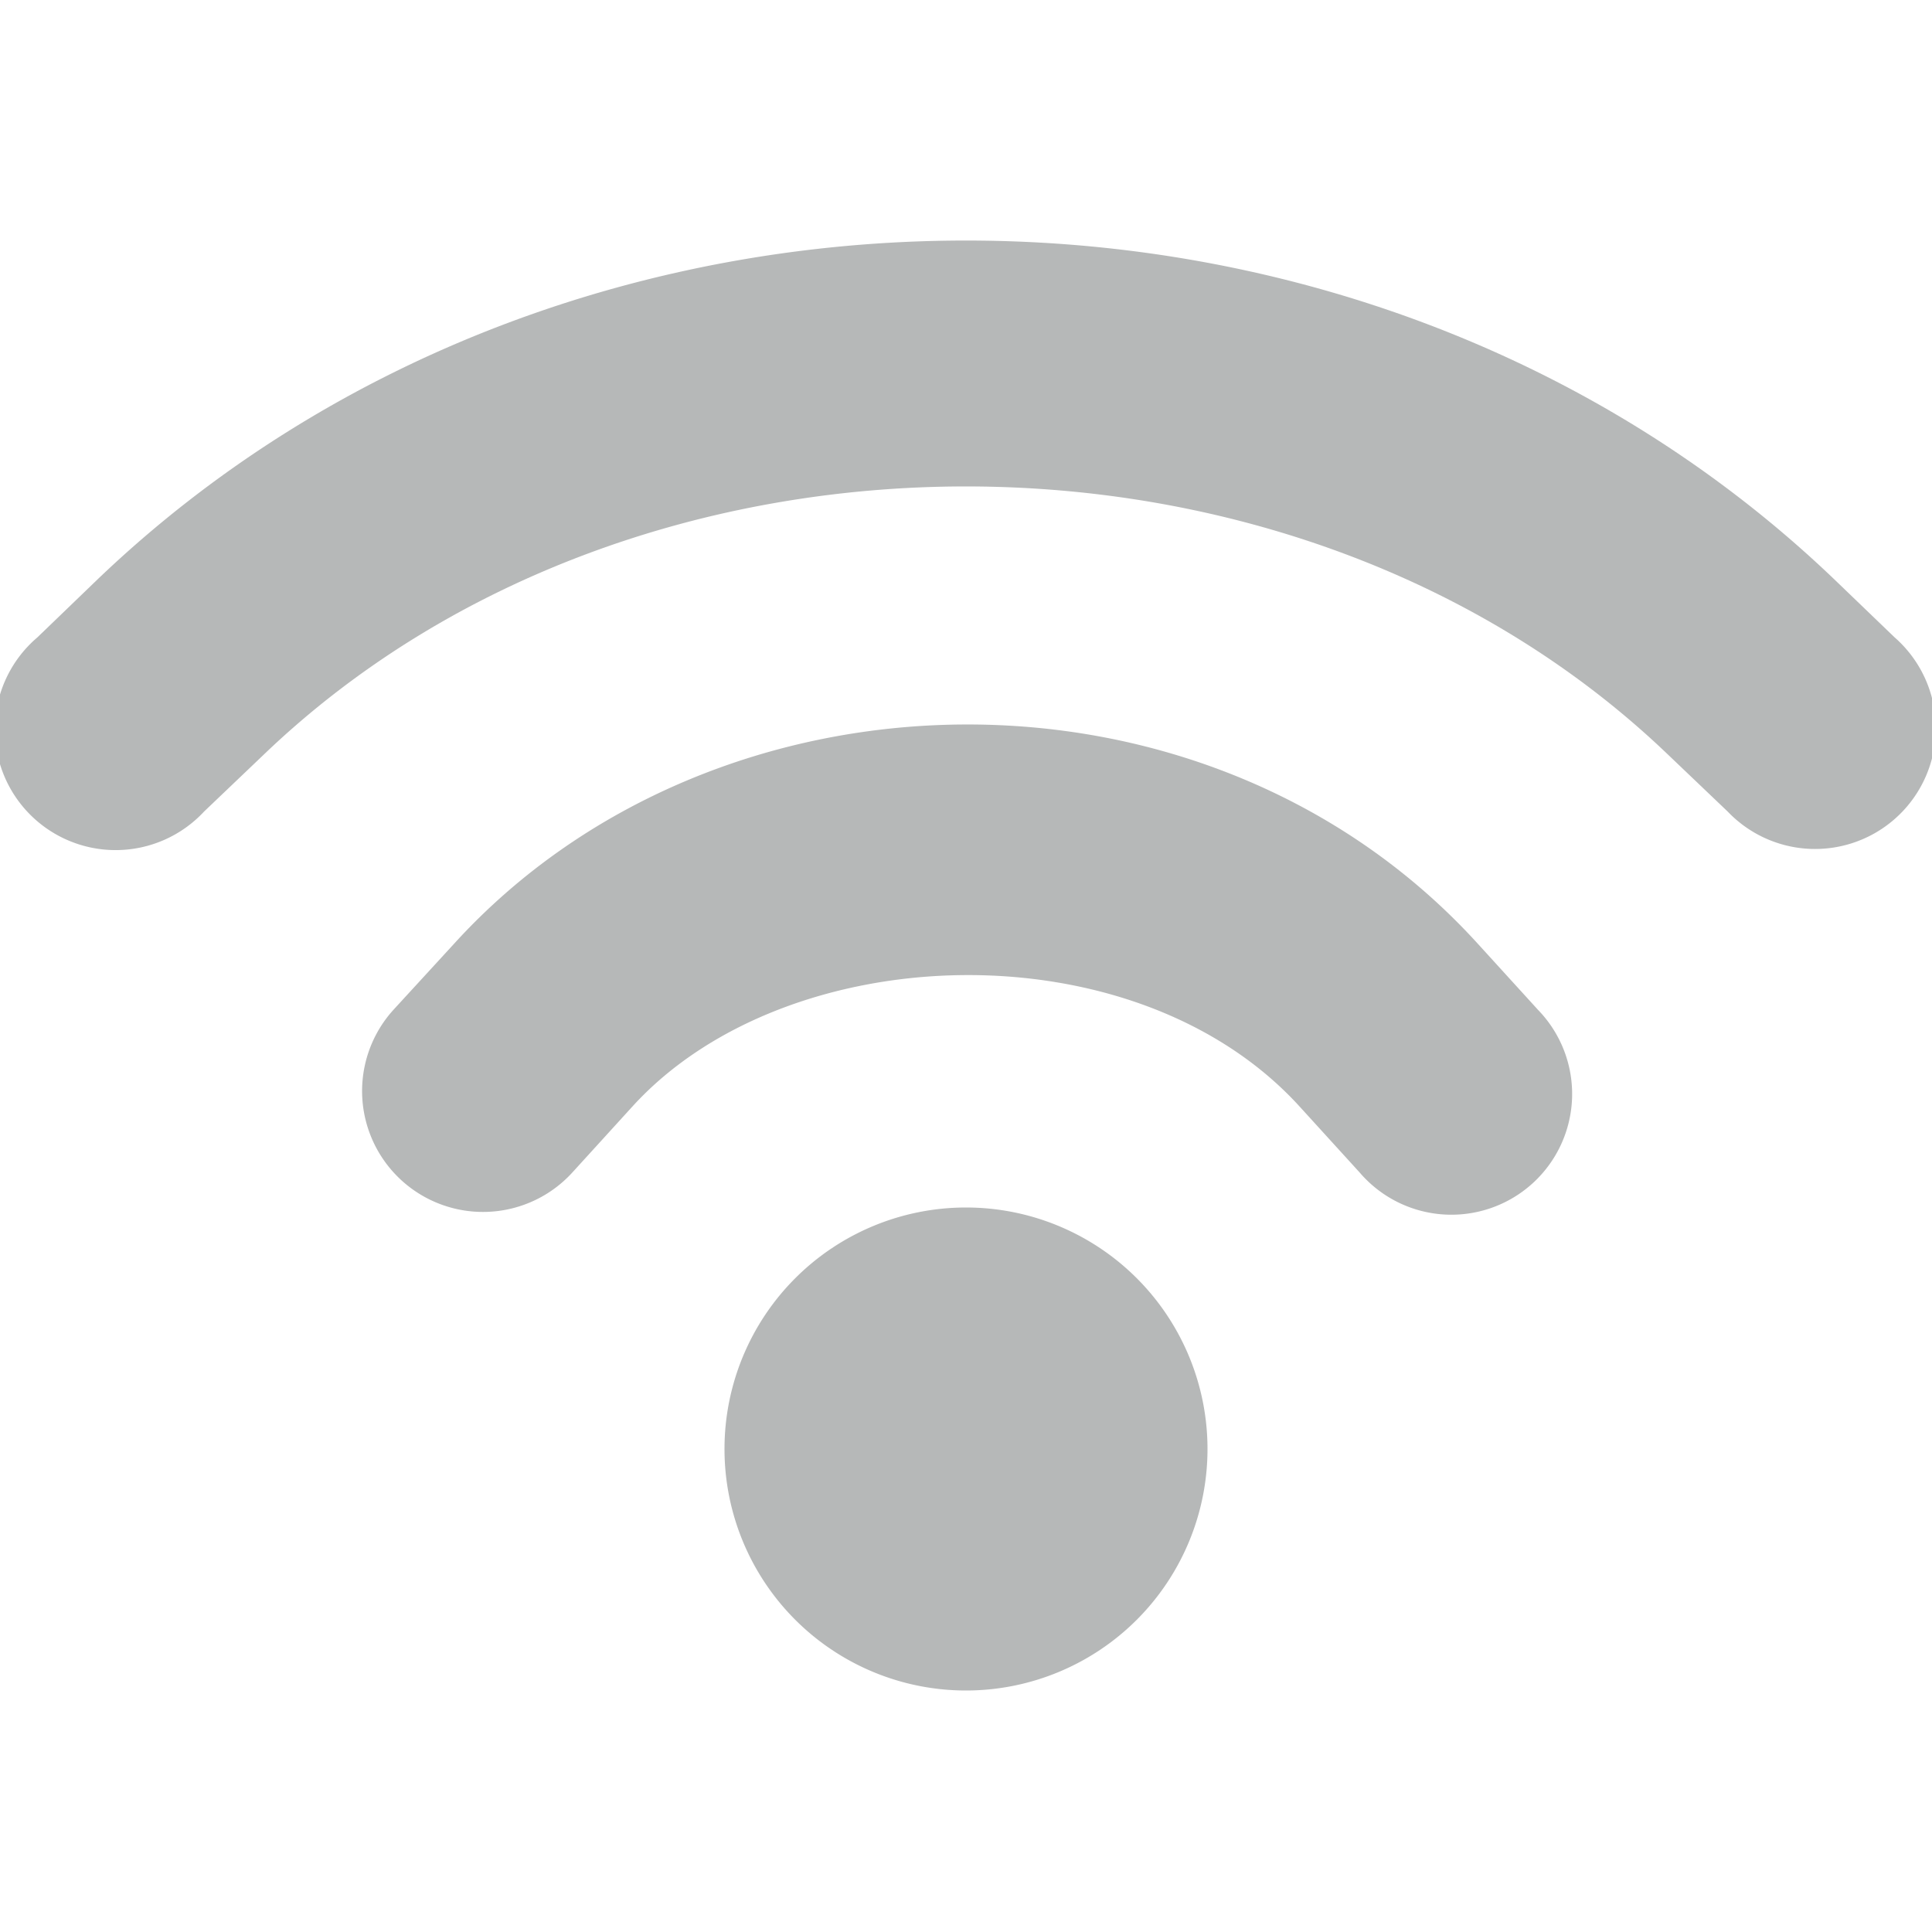 <svg xmlns="http://www.w3.org/2000/svg" width="16" height="16"><path d="M8 1.992c-2.618 0-5.237.935-7.193 2.807l-.498.48A1 1 0 1 0 1.69 6.721l.5-.477c3.088-2.954 8.53-2.954 11.618 0l.5.477a1 1 0 1 0 1.383-1.442l-.499-.48C13.237 2.927 10.618 1.992 8 1.992ZM7.967 6c-1.569.012-3.126.629-4.205 1.814l-.502.547A1 1 0 1 0 4.74 9.71l.498-.547c1.278-1.403 4.16-1.497 5.524 0l.498.547a1 1 0 1 0 1.478-1.346l-.5-.549C11.115 6.581 9.535 5.988 7.967 6ZM8 10a2 2 0 1 0 0 4 2 2 0 0 0 0-4Z" style="fill:#2e3436;fill-opacity:.35"/></svg>